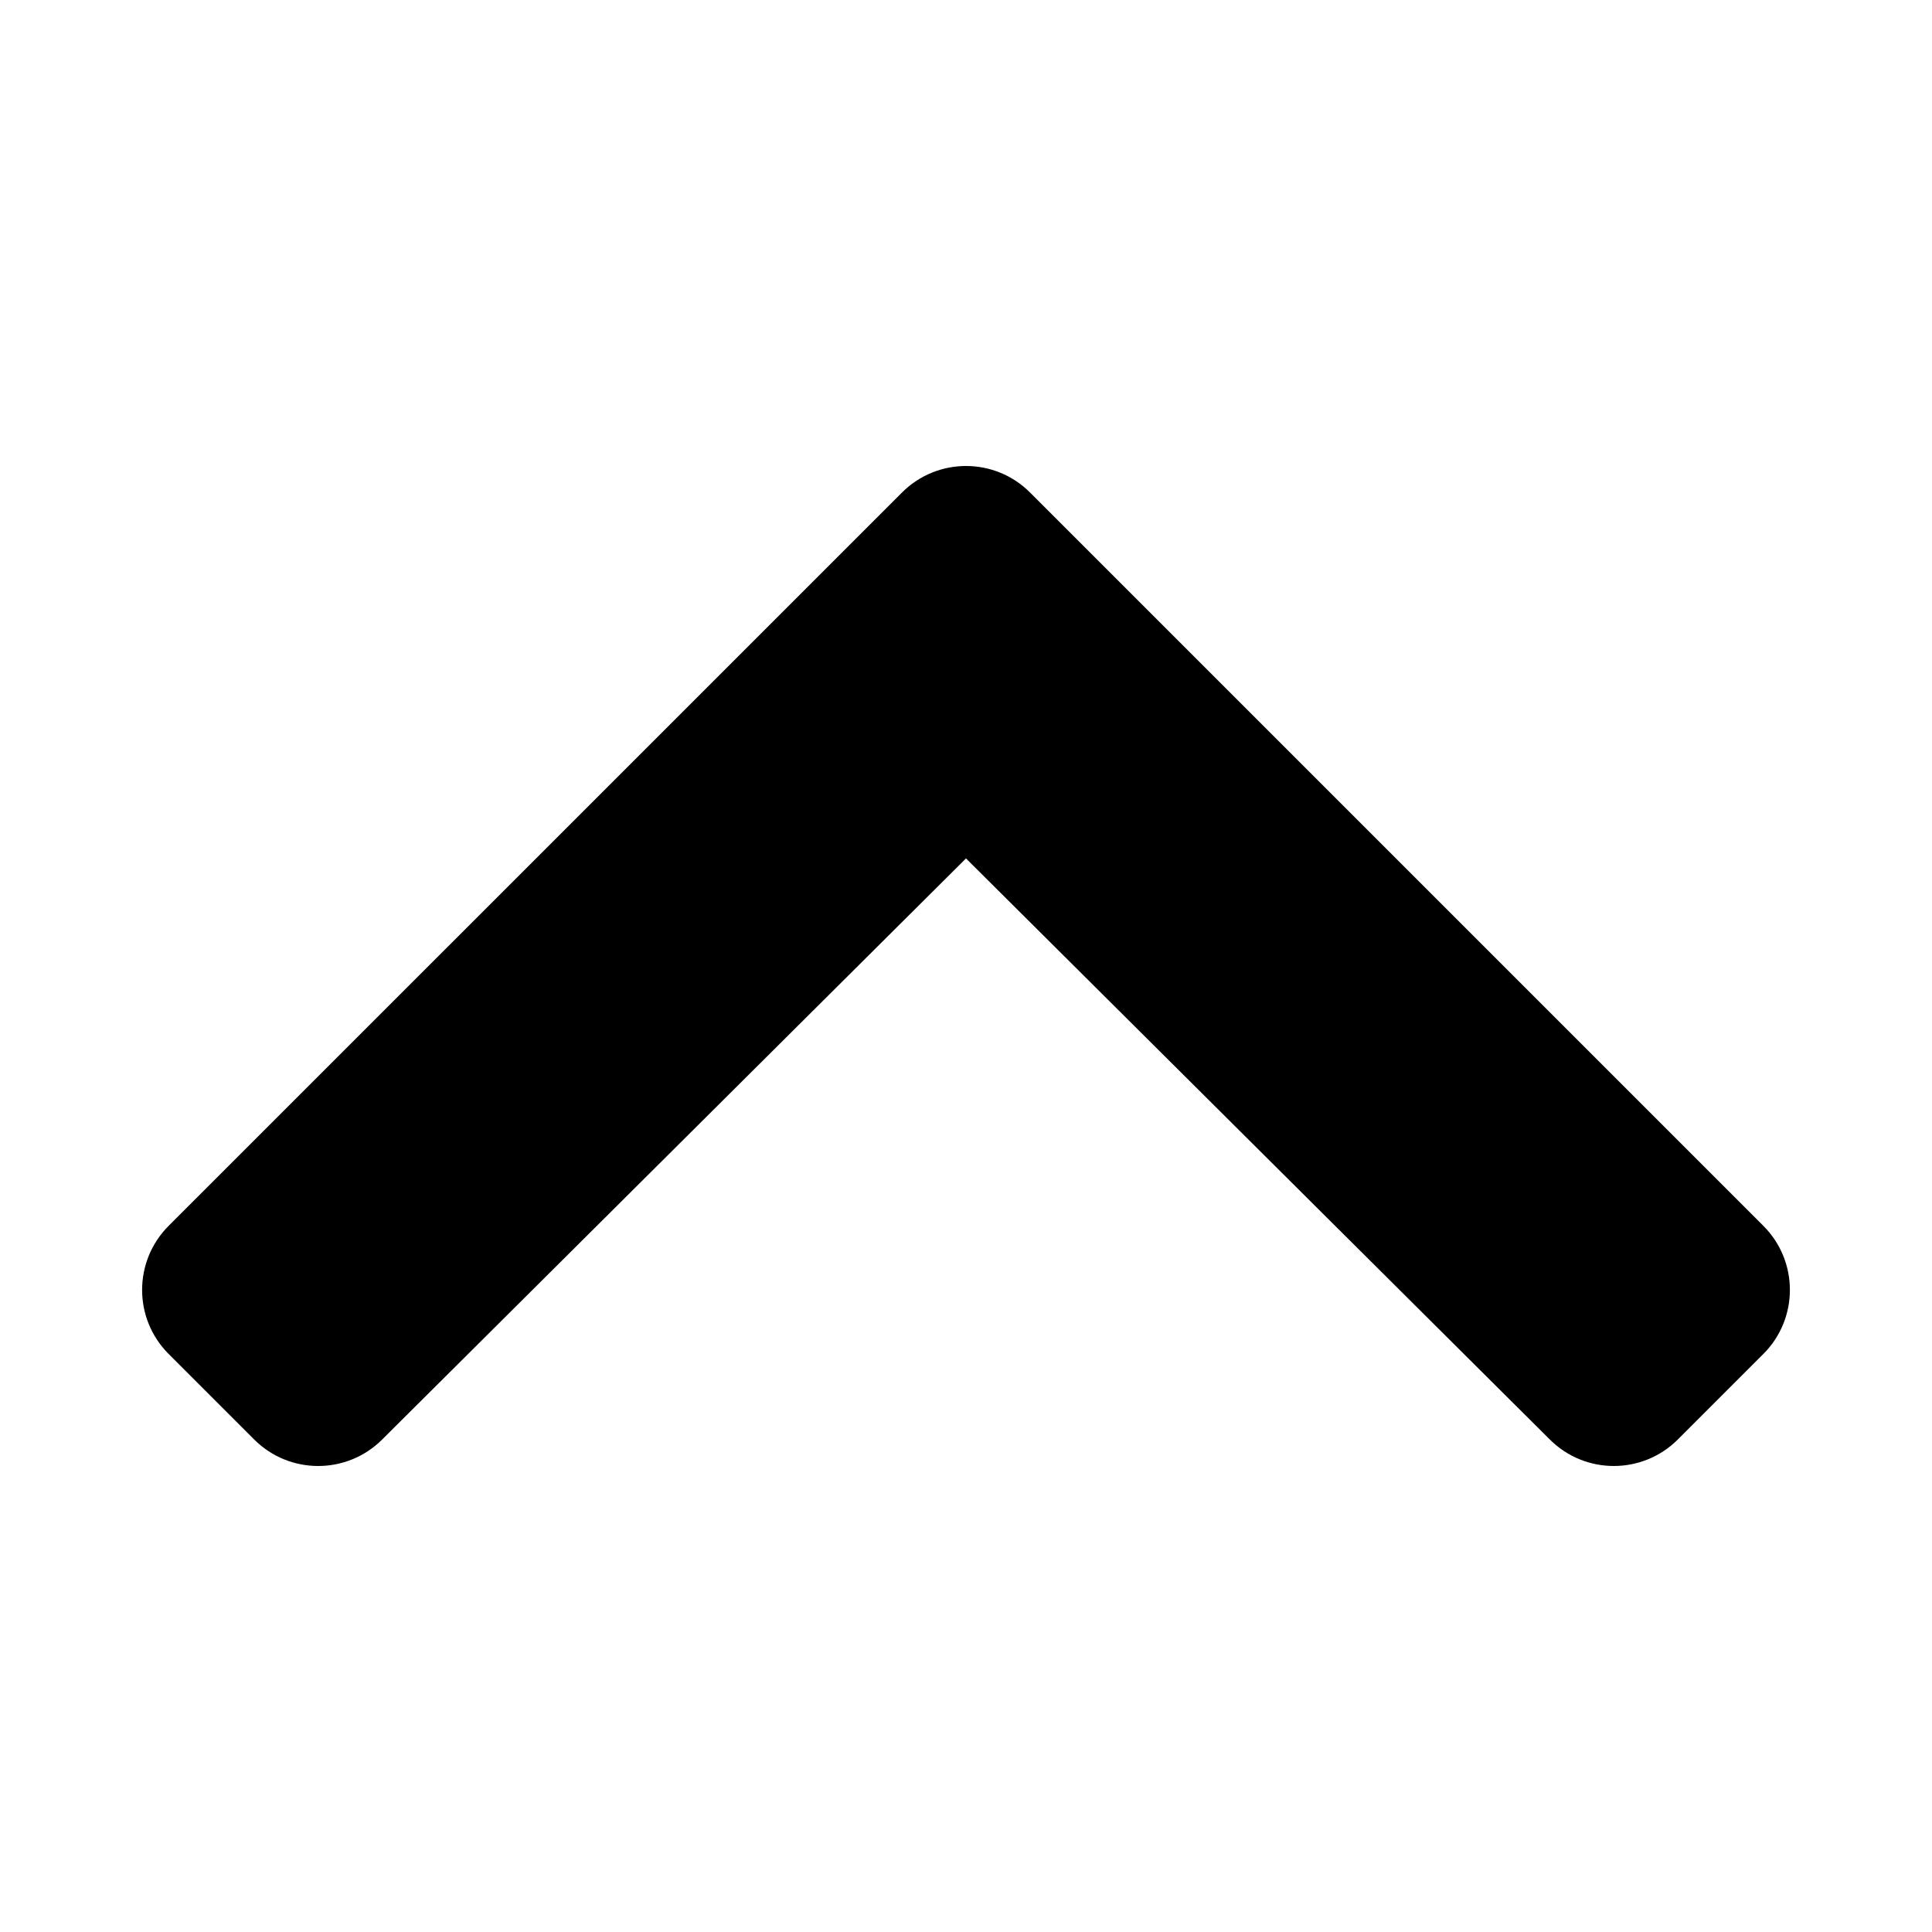 <svg width="50" height="50" viewBox="0 0 50 50" fill="none" xmlns="http://www.w3.org/2000/svg">
<path d="M26.657 12.746L45.636 31.725C46.551 32.641 46.551 34.125 45.636 35.04L43.423 37.253C42.509 38.167 41.028 38.169 40.112 37.257L25 22.216L9.888 37.257C8.972 38.169 7.491 38.167 6.578 37.254L4.364 35.04C3.449 34.125 3.449 32.641 4.364 31.725L23.343 12.747C24.258 11.831 25.742 11.831 26.657 12.746Z" fill="black"/>
</svg>
